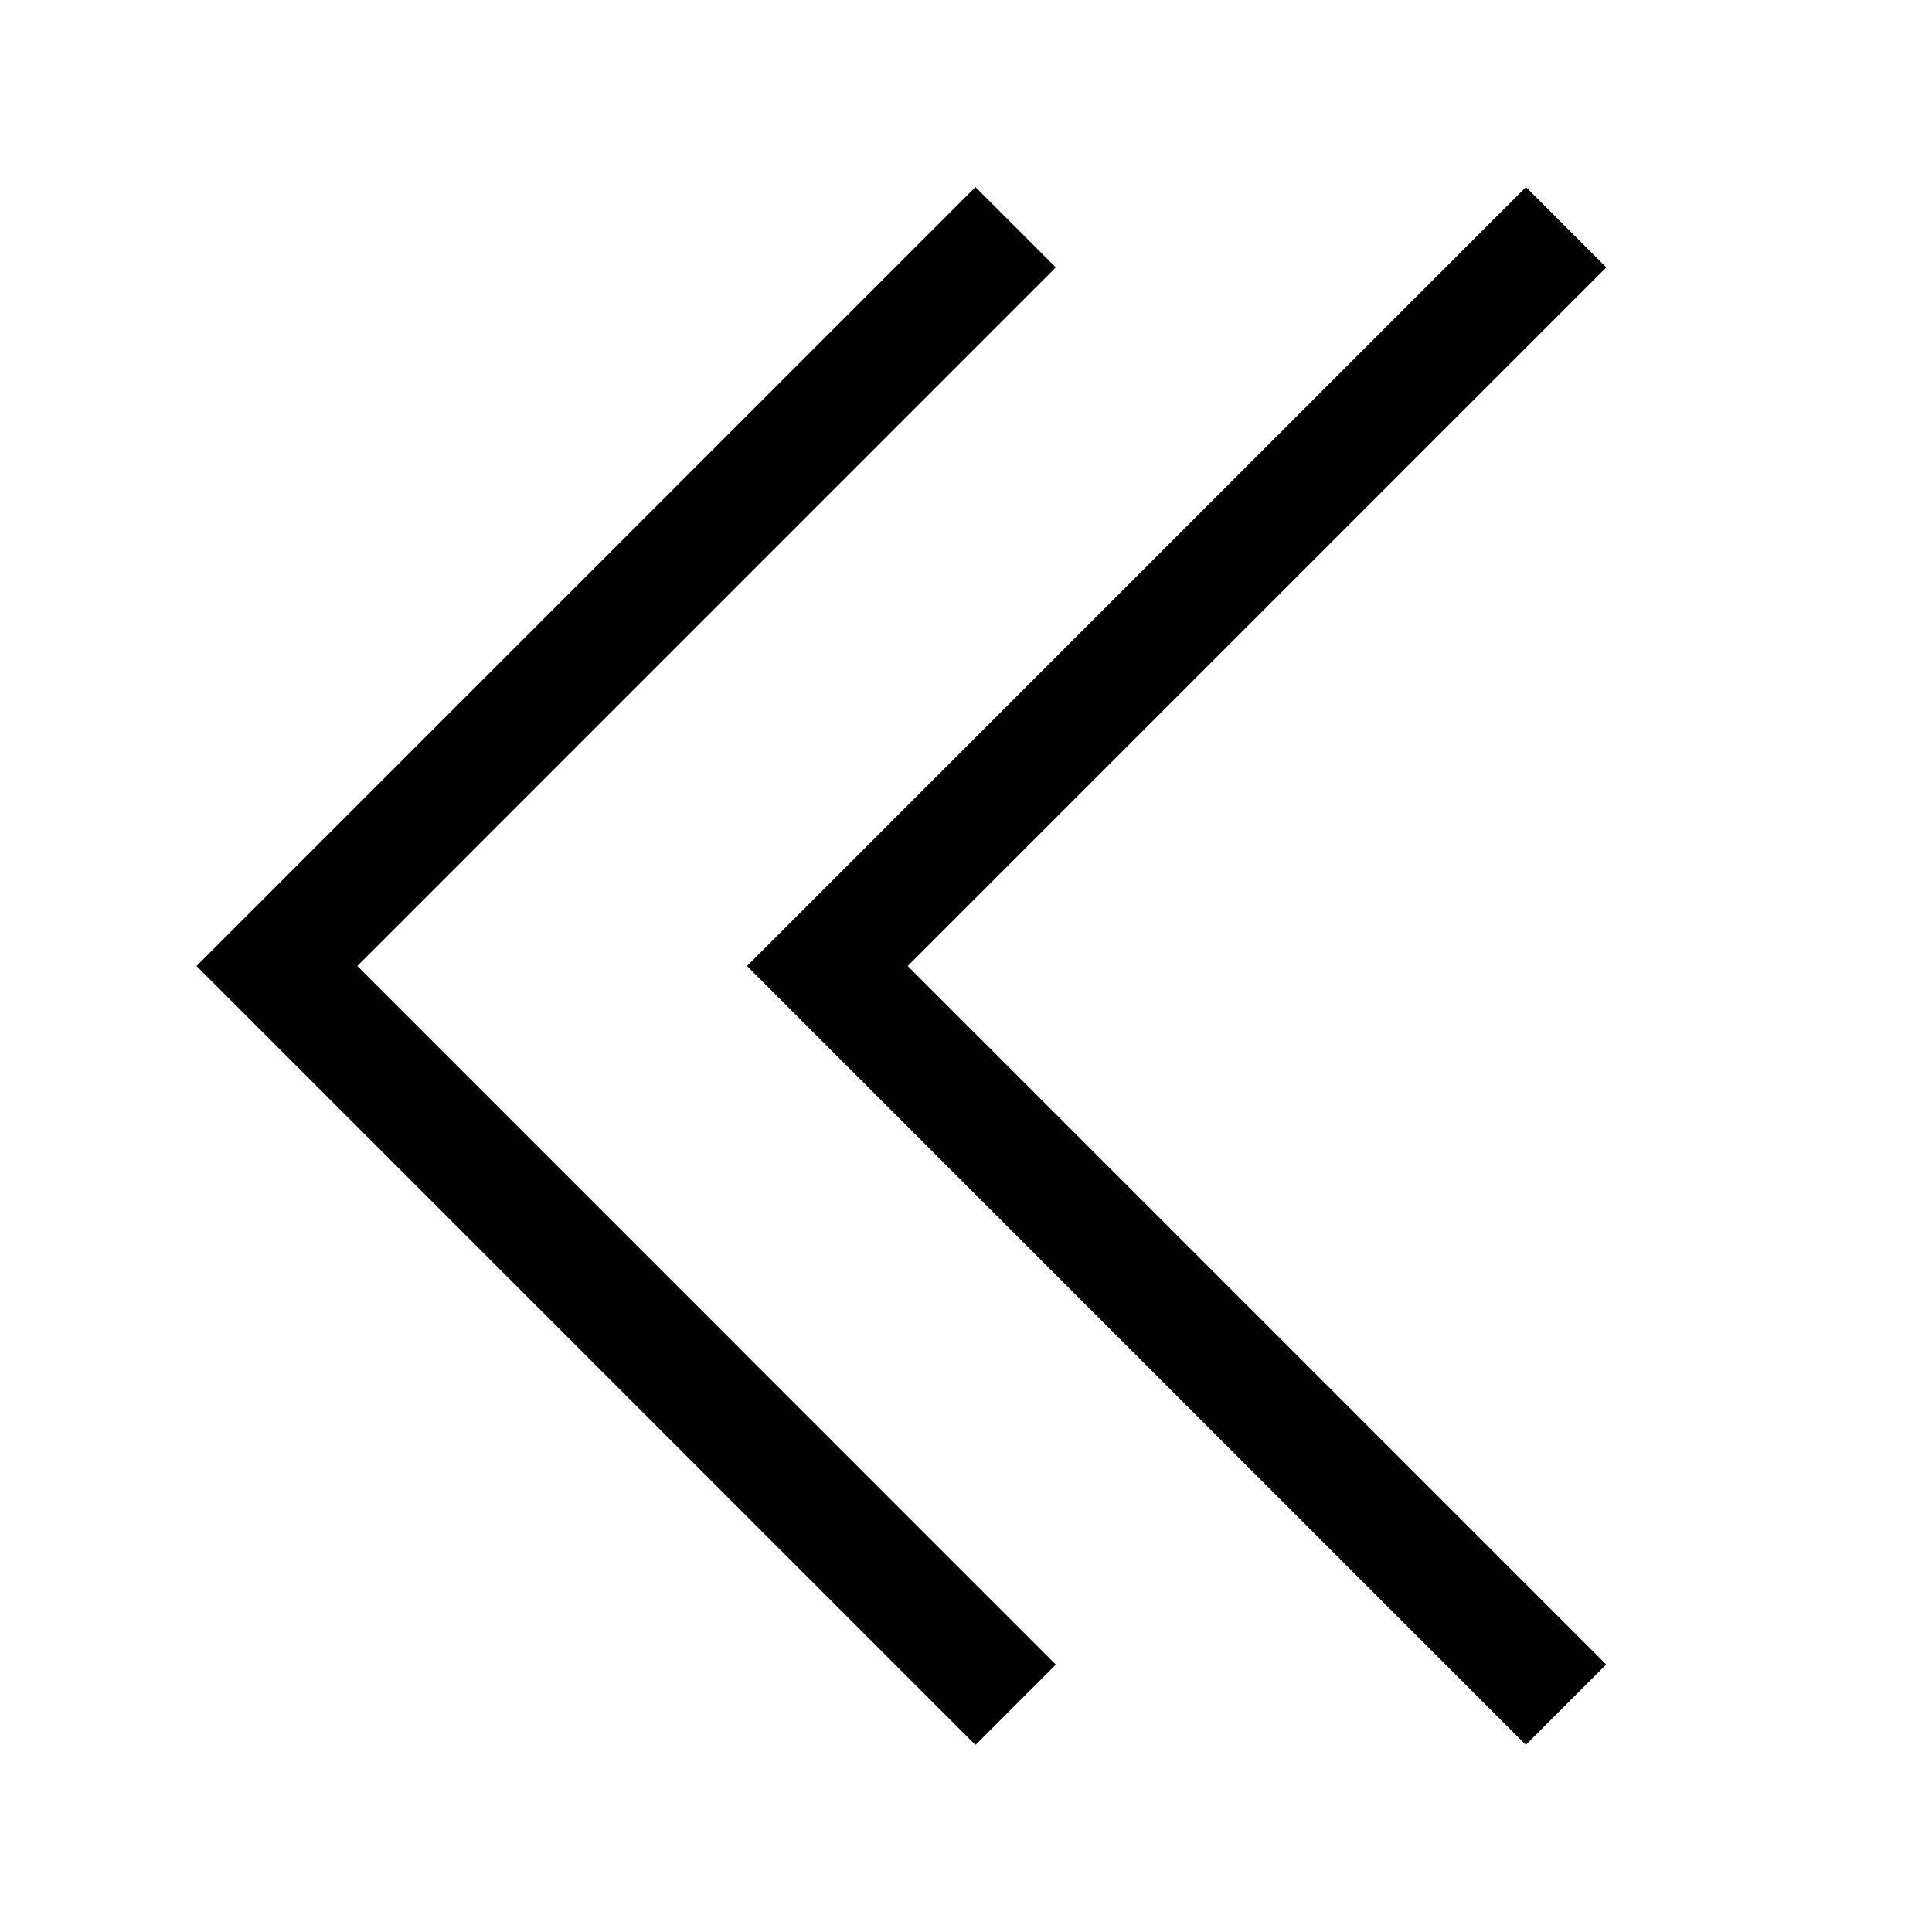 <svg version="1.1" xmlns="http://www.w3.org/2000/svg" xmlns:xlink="http://www.w3.org/1999/xlink" width="17" height="17" viewBox="0 0 17 17">
<g>
</g>
	<path d="M7.987 8.5l6.146 6.146-0.707 0.707-6.853-6.853 6.854-6.854 0.707 0.707-6.147 6.147zM9.29 2.353l-0.707-0.707-6.854 6.854 6.854 6.854 0.707-0.707-6.146-6.147 6.146-6.147z" fill="#000000" />
</svg>